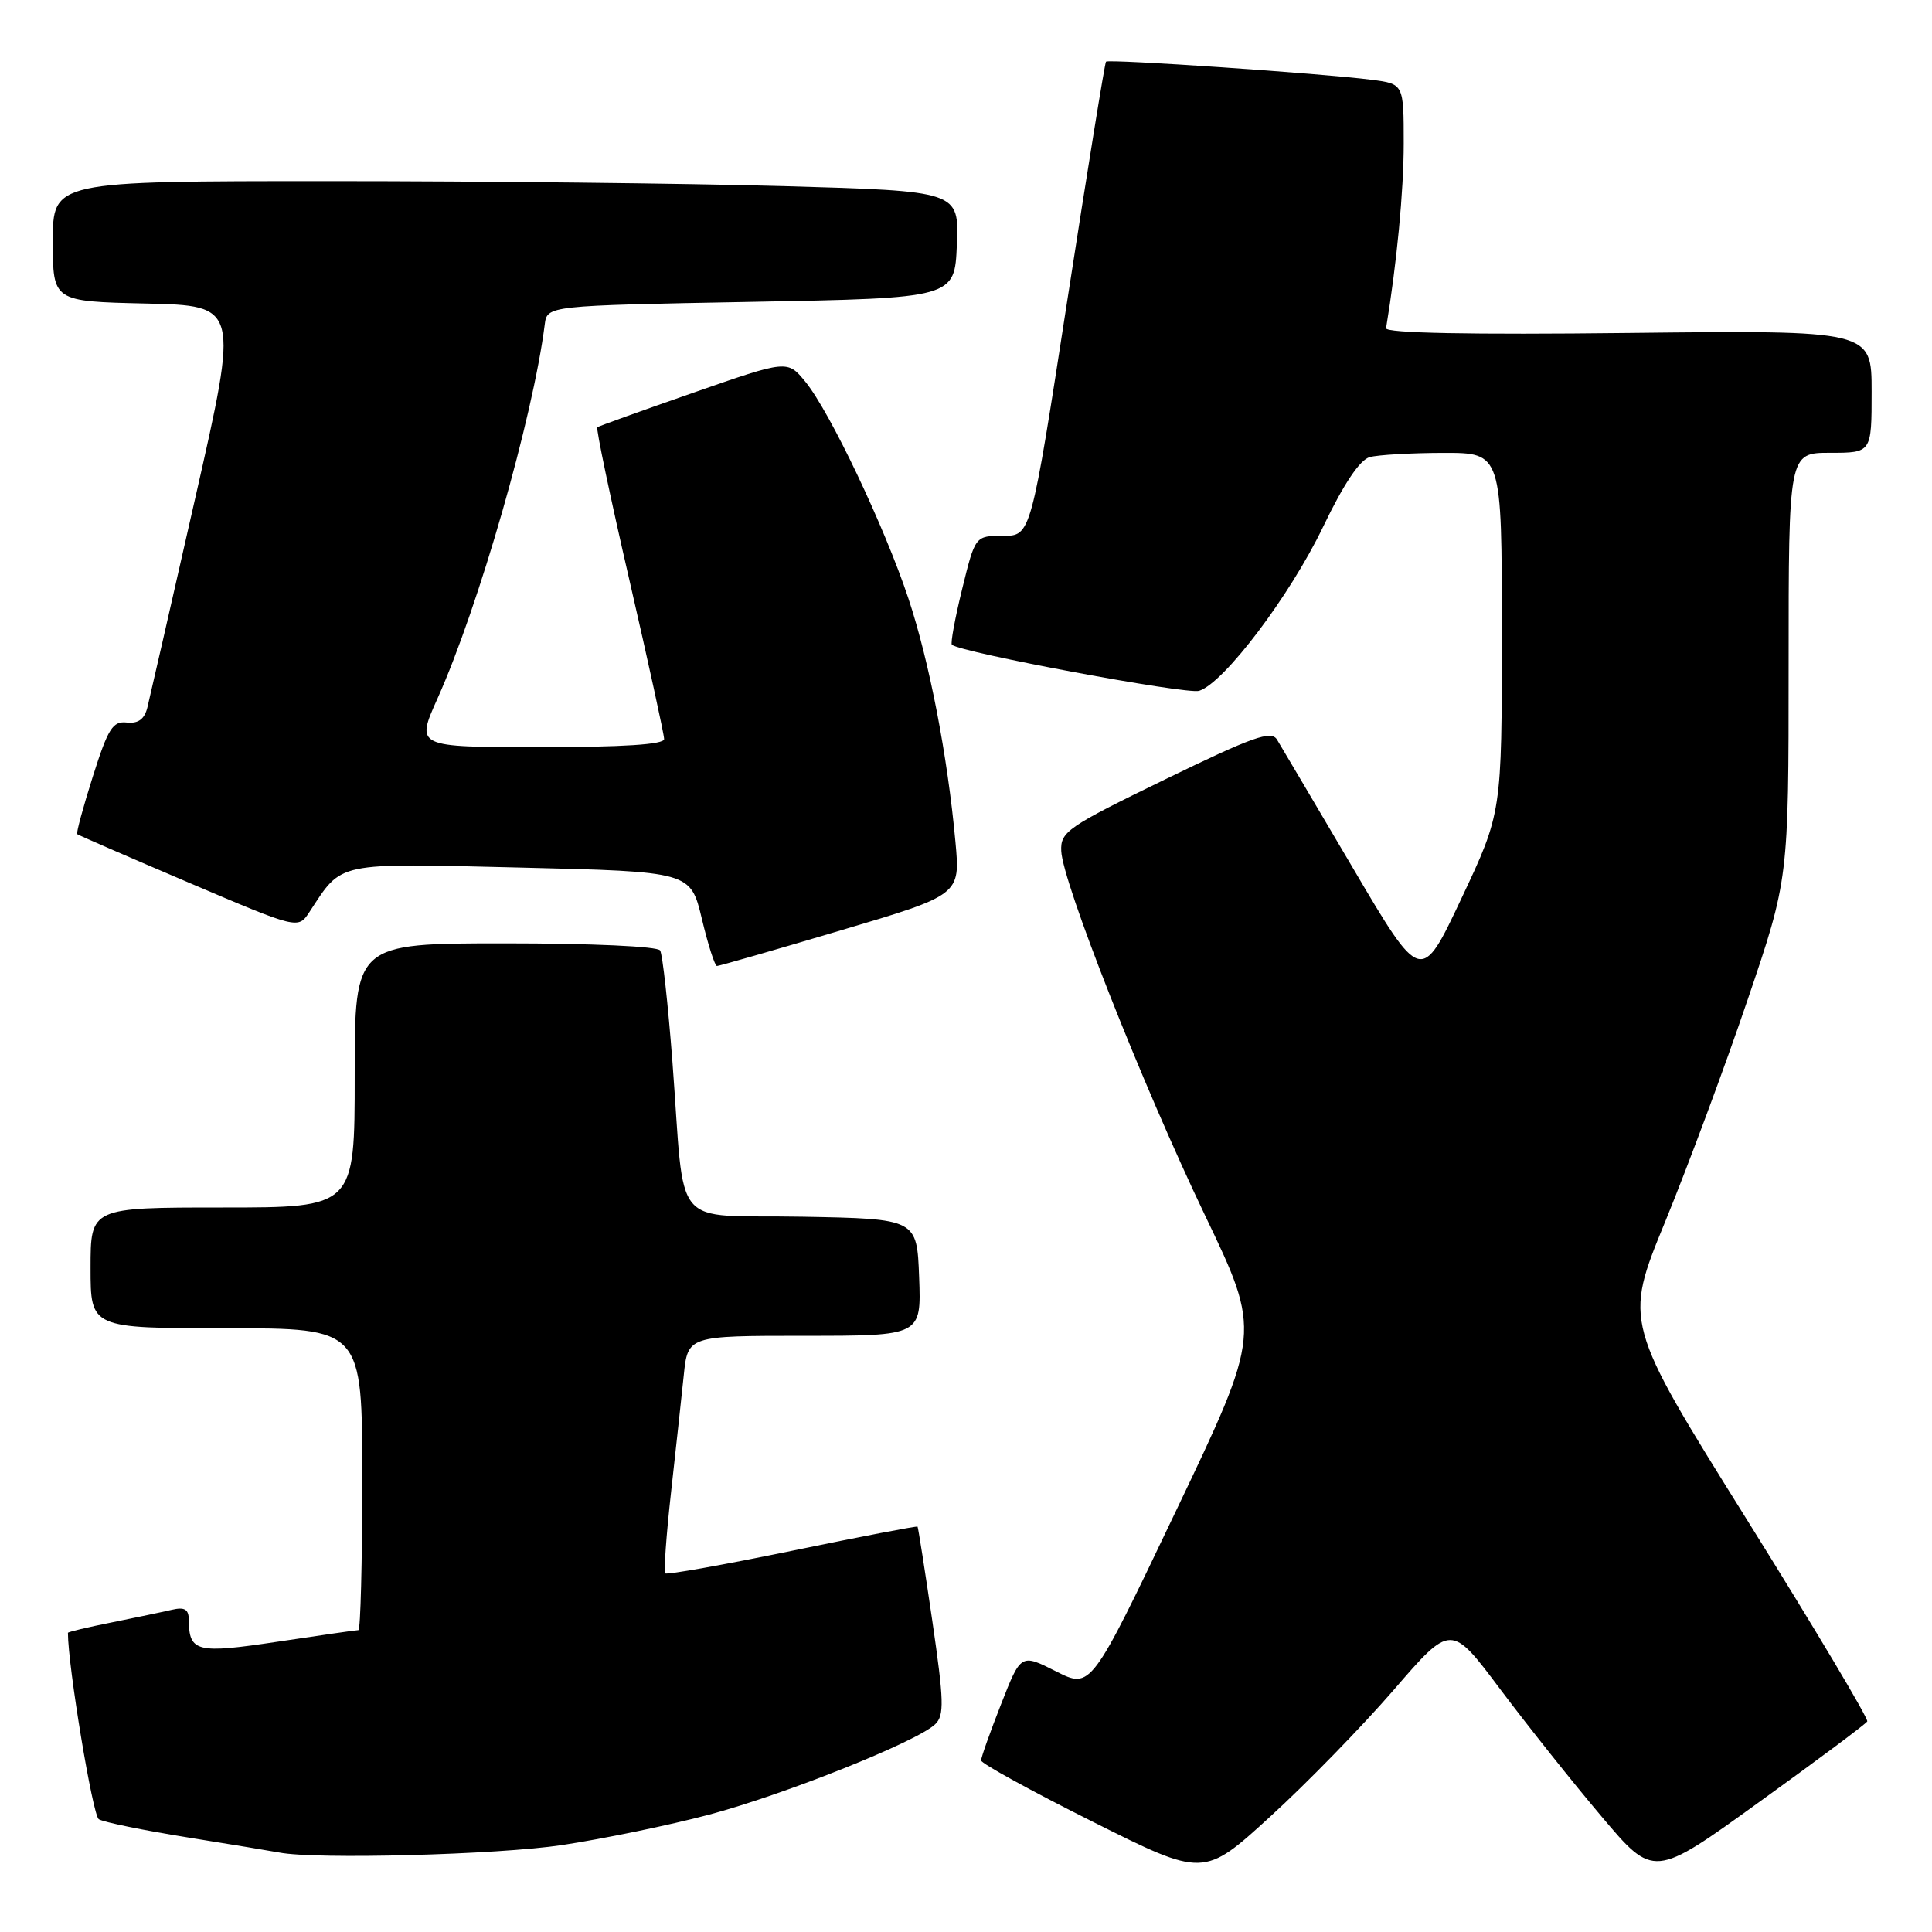 <?xml version="1.0" encoding="UTF-8" standalone="no"?>
<!DOCTYPE svg PUBLIC "-//W3C//DTD SVG 1.1//EN" "http://www.w3.org/Graphics/SVG/1.1/DTD/svg11.dtd" >
<svg xmlns="http://www.w3.org/2000/svg" xmlns:xlink="http://www.w3.org/1999/xlink" version="1.1" viewBox="0 0 256 256">
 <g >
 <path fill="currentColor"
d=" M 184.68 223.92 C 192.27 215.13 192.27 215.13 198.78 223.82 C 202.36 228.59 208.40 236.19 212.21 240.69 C 219.12 248.88 219.12 248.88 233.09 238.79 C 240.78 233.25 247.23 228.44 247.42 228.10 C 247.62 227.77 240.45 215.74 231.48 201.37 C 215.16 175.23 215.16 175.23 220.65 161.87 C 223.66 154.51 228.58 141.30 231.56 132.50 C 237.00 116.50 237.00 116.50 237.00 88.25 C 237.00 60.00 237.00 60.00 242.50 60.00 C 248.00 60.00 248.00 60.00 248.00 51.88 C 248.00 43.76 248.00 43.76 215.75 44.12 C 194.79 44.36 183.56 44.14 183.66 43.49 C 185.08 34.92 186.00 25.31 186.00 18.99 C 186.00 11.12 186.00 11.12 181.75 10.57 C 175.24 9.73 146.87 7.79 146.55 8.17 C 146.39 8.35 144.09 22.56 141.43 39.75 C 136.60 71.00 136.60 71.00 132.91 71.00 C 129.22 71.00 129.22 71.00 127.49 78.05 C 126.54 81.92 125.93 85.25 126.13 85.43 C 127.27 86.46 157.26 92.05 158.89 91.54 C 162.20 90.49 170.92 78.95 175.32 69.80 C 178.05 64.11 180.19 60.92 181.50 60.57 C 182.60 60.27 186.99 60.02 191.25 60.01 C 199.00 60.00 199.00 60.00 199.00 83.85 C 199.00 107.70 199.00 107.70 193.65 119.04 C 188.31 130.38 188.31 130.38 179.22 114.94 C 174.22 106.45 169.71 98.83 169.21 98.00 C 168.44 96.75 166.03 97.61 154.39 103.27 C 141.42 109.58 140.51 110.21 140.62 112.76 C 140.80 116.93 151.33 143.62 159.67 161.04 C 167.11 176.57 167.11 176.57 155.83 200.19 C 144.56 223.81 144.56 223.81 139.92 221.46 C 135.27 219.11 135.27 219.11 132.64 225.83 C 131.19 229.52 130.00 232.87 130.00 233.27 C 130.00 233.66 136.64 237.31 144.75 241.37 C 159.50 248.76 159.50 248.76 168.29 240.73 C 173.13 236.32 180.50 228.75 184.68 223.92 Z  M 74.49 244.48 C 79.98 243.65 88.73 241.84 93.93 240.46 C 103.96 237.79 121.55 230.76 123.92 228.47 C 125.14 227.29 125.08 225.40 123.54 214.80 C 122.55 208.03 121.67 202.41 121.58 202.29 C 121.49 202.18 114.02 203.61 104.97 205.48 C 95.93 207.34 88.36 208.69 88.15 208.48 C 87.94 208.27 88.28 203.46 88.91 197.80 C 89.54 192.13 90.30 185.14 90.60 182.25 C 91.14 177.00 91.14 177.00 106.61 177.00 C 122.08 177.00 122.08 177.00 121.79 169.25 C 121.50 161.50 121.50 161.50 106.29 161.22 C 88.65 160.90 90.83 163.51 89.10 140.69 C 88.52 133.10 87.79 126.46 87.47 125.94 C 87.13 125.40 78.37 125.00 66.94 125.00 C 47.00 125.00 47.00 125.00 47.00 142.50 C 47.00 160.00 47.00 160.00 29.50 160.00 C 12.00 160.00 12.00 160.00 12.00 168.00 C 12.00 176.00 12.00 176.00 30.00 176.00 C 48.00 176.00 48.00 176.00 48.00 196.00 C 48.00 207.00 47.77 216.00 47.49 216.00 C 47.21 216.00 42.41 216.69 36.82 217.53 C 26.04 219.15 25.05 218.91 25.02 214.64 C 25.00 213.23 24.46 212.91 22.75 213.31 C 21.51 213.60 17.91 214.35 14.75 214.99 C 11.59 215.62 9.00 216.24 9.00 216.36 C 9.00 220.74 12.28 240.56 13.09 241.06 C 13.72 241.45 19.02 242.53 24.87 243.47 C 30.72 244.41 36.17 245.31 37.00 245.47 C 41.76 246.41 65.98 245.77 74.49 244.48 Z  M 111.37 123.29 C 127.25 118.58 127.25 118.58 126.60 111.54 C 125.56 100.16 123.14 87.65 120.37 79.30 C 117.21 69.79 109.96 54.55 106.72 50.59 C 104.34 47.69 104.34 47.69 91.92 52.02 C 85.09 54.40 79.34 56.47 79.15 56.61 C 78.95 56.76 80.86 65.87 83.40 76.87 C 85.93 87.86 88.00 97.34 88.00 97.93 C 88.00 98.65 82.58 99.00 71.54 99.00 C 55.08 99.00 55.08 99.00 57.97 92.56 C 63.44 80.37 70.63 55.29 72.18 43.00 C 72.50 40.50 72.50 40.50 99.50 40.00 C 126.50 39.50 126.50 39.50 126.79 32.41 C 127.08 25.32 127.08 25.32 103.79 24.66 C 90.98 24.30 63.96 24.00 43.75 24.00 C 7.00 24.00 7.00 24.00 7.00 31.97 C 7.00 39.94 7.00 39.94 19.33 40.22 C 31.66 40.50 31.66 40.50 25.87 66.00 C 22.69 80.03 19.83 92.51 19.53 93.74 C 19.14 95.30 18.32 95.90 16.81 95.74 C 14.94 95.53 14.32 96.51 12.30 102.89 C 11.01 106.96 10.08 110.40 10.23 110.53 C 10.38 110.66 17.02 113.55 25.00 116.95 C 39.50 123.13 39.50 123.13 41.00 120.85 C 45.42 114.12 44.21 114.37 69.00 114.96 C 91.50 115.50 91.50 115.50 93.00 121.75 C 93.82 125.19 94.72 128.00 95.00 128.00 C 95.27 128.00 102.64 125.89 111.37 123.29 Z "/>
</g>
</svg>